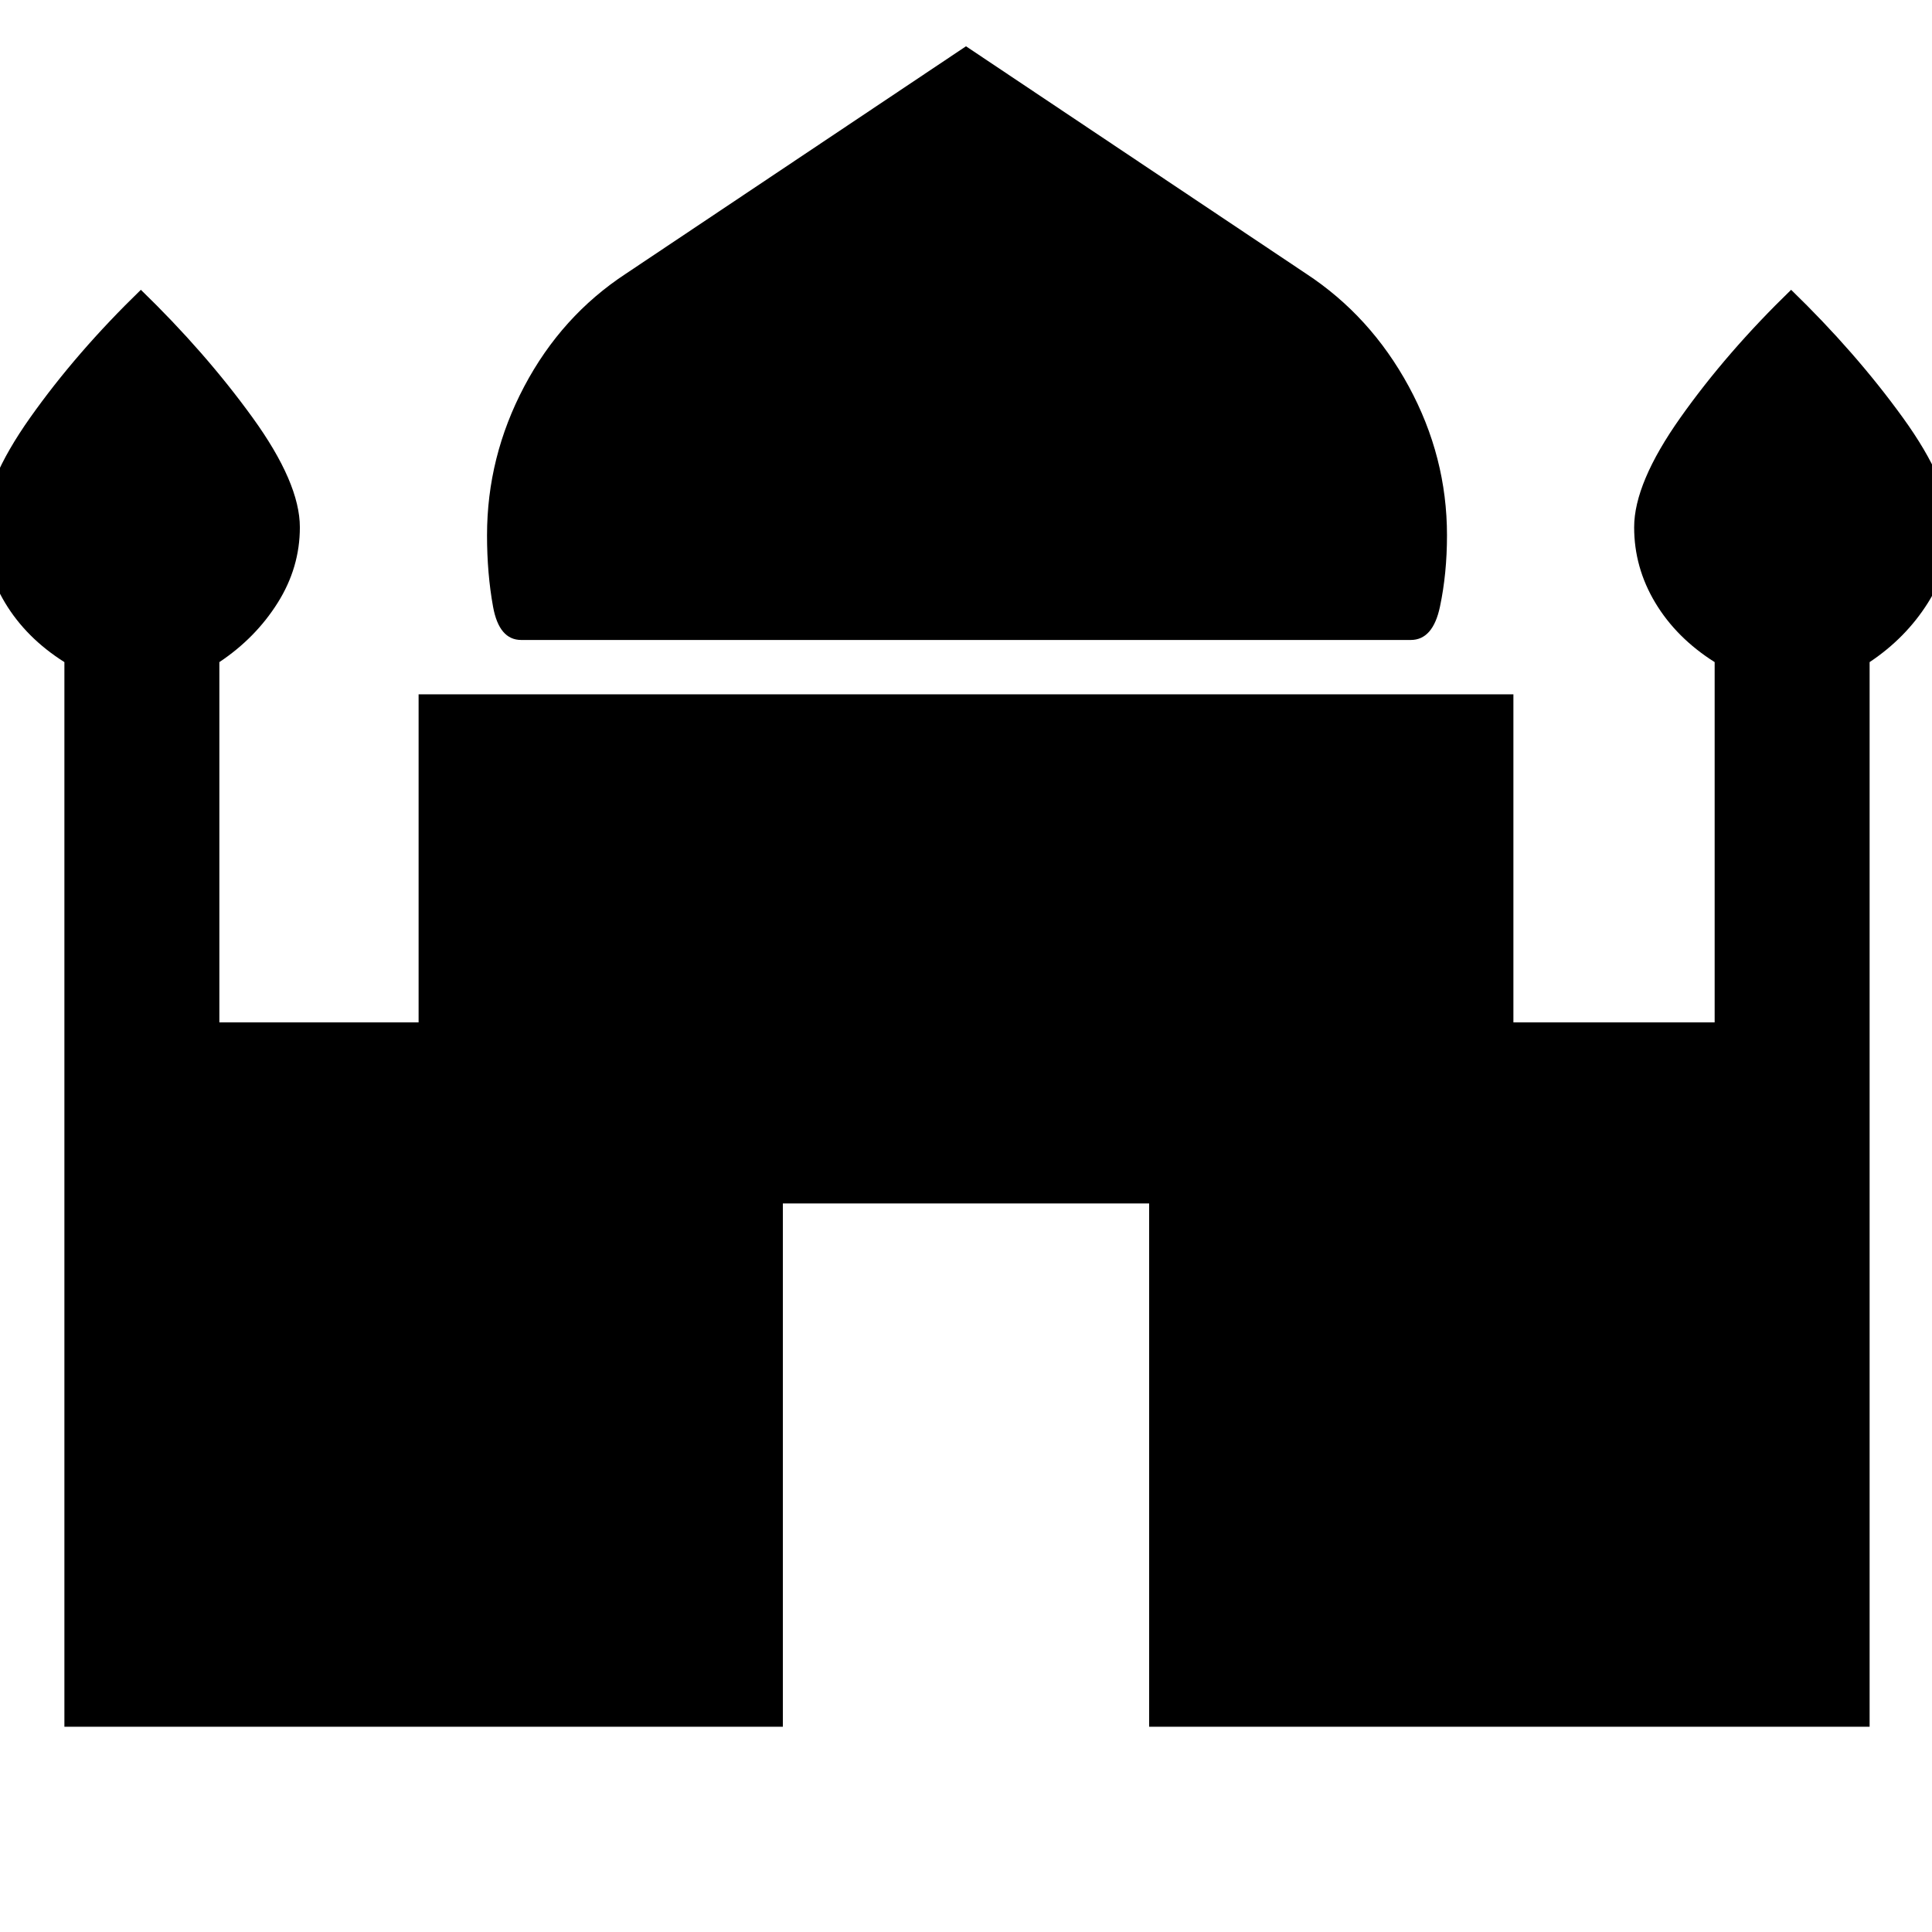 <svg xmlns="http://www.w3.org/2000/svg" height="48" width="48"><path d="M12.95 15.9q-.55 0-.7-.825-.15-.825-.15-1.775 0-1.95.925-3.7.925-1.75 2.525-2.8L24 1.15l8.45 5.65q1.6 1.05 2.55 2.8.95 1.75.95 3.7 0 .95-.175 1.775t-.725.825ZM1.6 42.9V16.45q-.95-.6-1.475-1.475Q-.4 14.1-.4 13.1q0-1.1 1.15-2.725T3.5 7.2q1.6 1.55 2.775 3.175Q7.45 12 7.45 13.1q0 1-.55 1.875T5.45 16.45v8.95h4.95v-8.15h27.2v8.15h5v-8.95q-.95-.6-1.475-1.475Q40.6 14.1 40.6 13.1q0-1.1 1.15-2.725T44.5 7.2q1.6 1.55 2.775 3.175Q48.45 12 48.45 13.1q0 1-.55 1.875t-1.45 1.475V42.9h-17.9v-13h-9.1v13Z"/></svg>